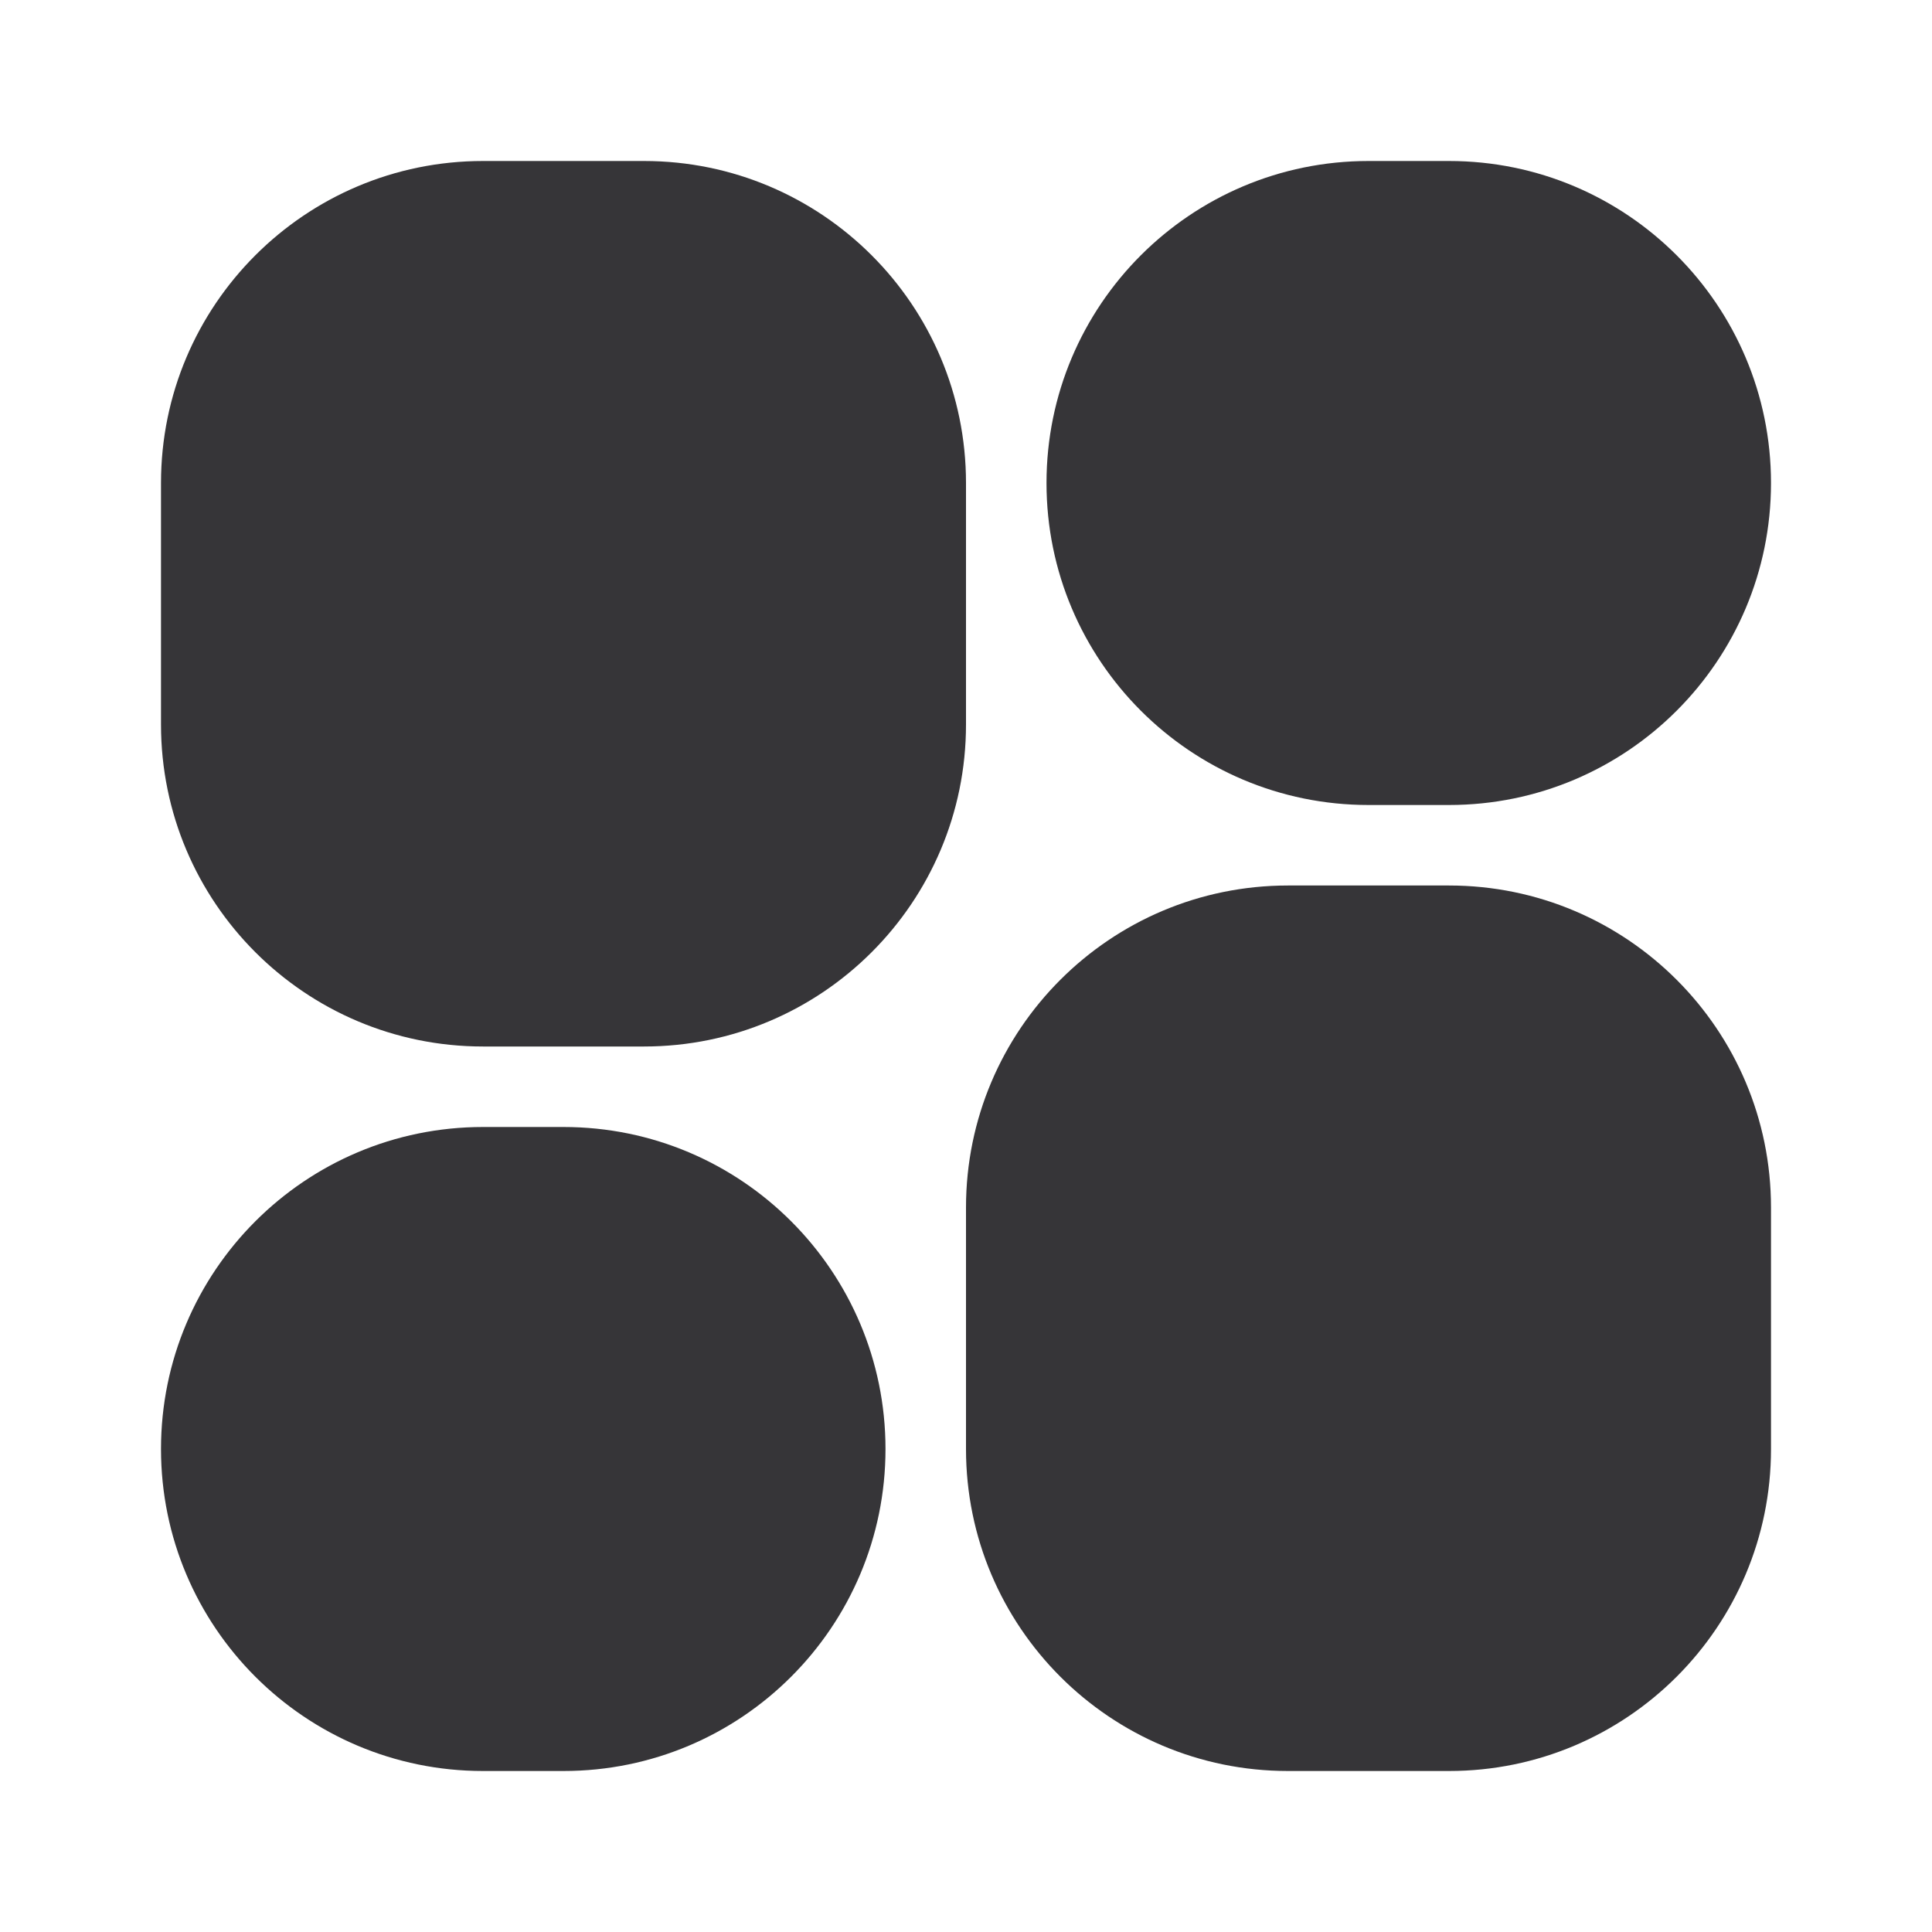 <svg width="24" height="24" viewBox="0 0 24 24" fill="none" xmlns="http://www.w3.org/2000/svg">
<path d="M6 2H8C10.209 2 12 3.791 12 6V9C12 11.209 10.209 13 8 13H6C3.791 13 2 11.209 2 9V6C2 3.791 3.791 2 6 2Z" fill="#363538"/>
<path d="M17 2H18C20.209 2 22 3.791 22 6C22 8.209 20.209 10 18 10H17C14.791 10 13 8.209 13 6C13 3.791 14.791 2 17 2Z" fill="#363538"/>
<path d="M16 11C13.791 11 12 12.791 12 15V18C12 20.209 13.791 22 16 22H18C20.209 22 22 20.209 22 18V15C22 12.791 20.209 11 18 11H16Z" fill="#363538"/>
<path d="M6 14H7C9.209 14 11 15.791 11 18C11 20.209 9.209 22 7 22H6C3.791 22 2 20.209 2 18C2 15.791 3.791 14 6 14Z" fill="#363538"/>
</svg>
